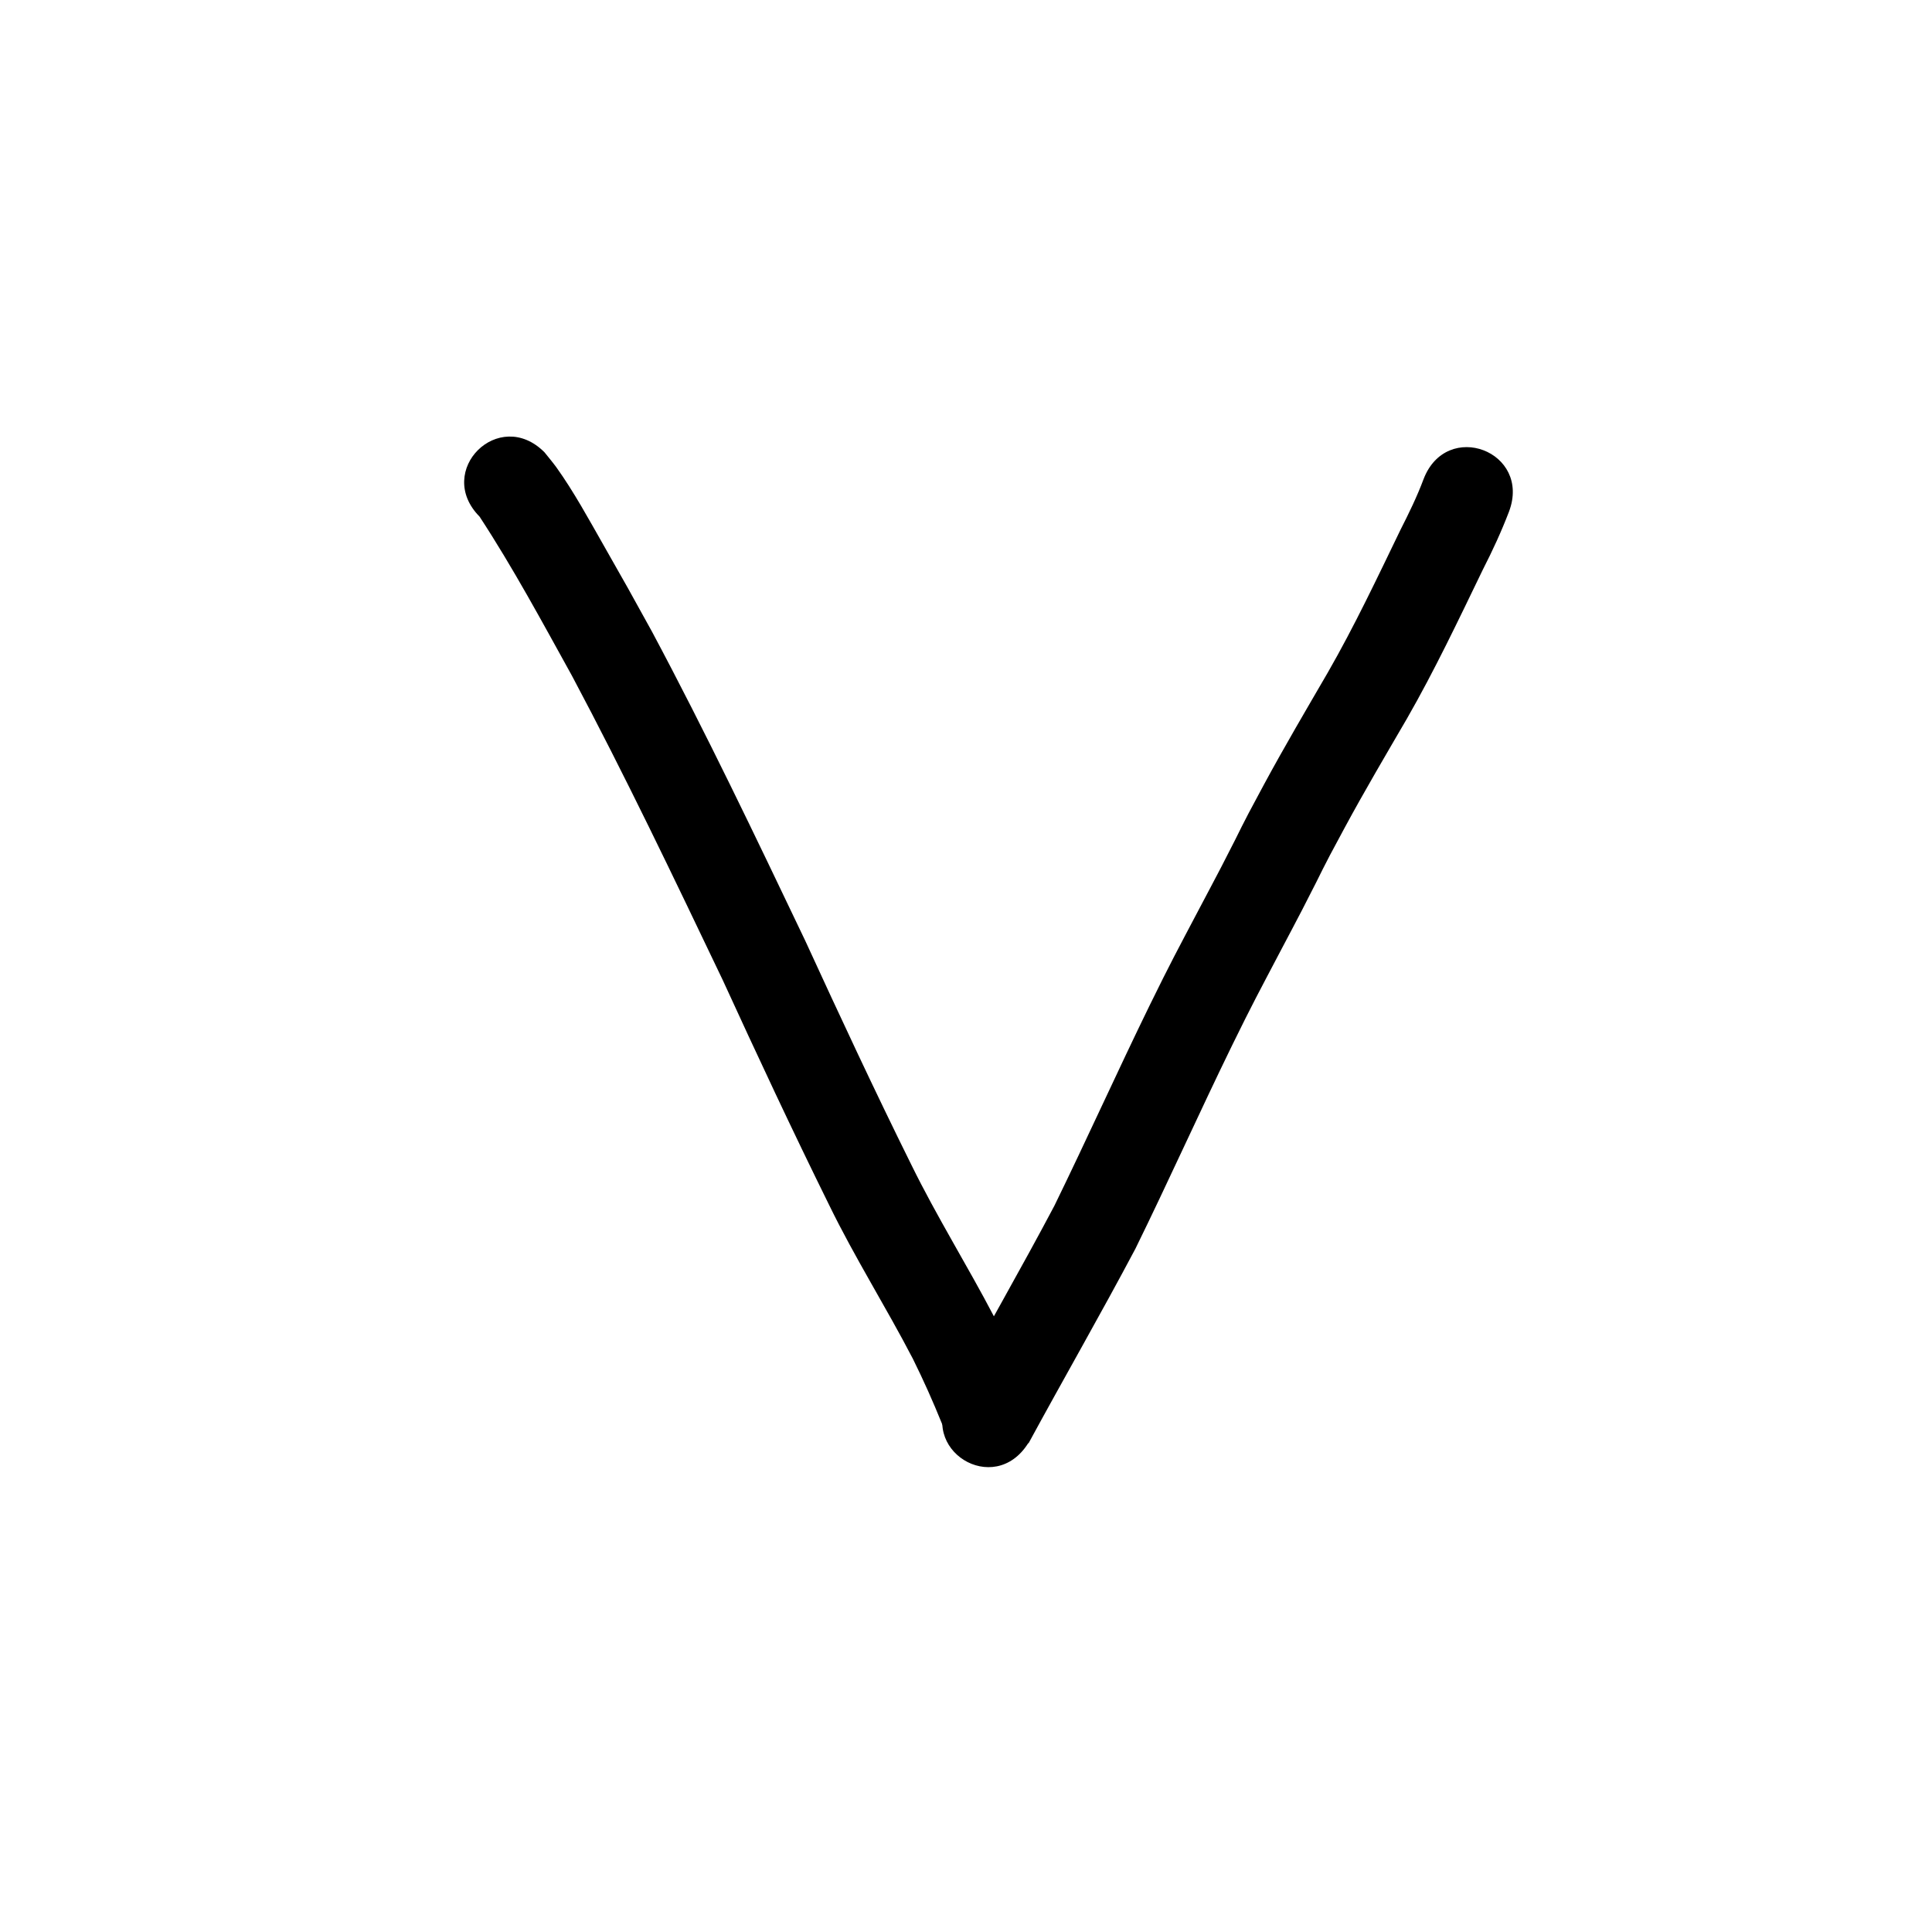 <?xml version="1.0" encoding="UTF-8" standalone="no"?>
<!-- Created with Inkscape (http://www.inkscape.org/) -->

<svg
   width="80"
   height="80"
   viewBox="0 0 21.167 21.167"
   version="1.1"
   id="svg5"
   inkscape:version="1.2.2 (732a01da63, 2022-12-09)"
   sodipodi:docname="v.svg"
   xmlns:inkscape="http://www.inkscape.org/namespaces/inkscape"
   xmlns:sodipodi="http://sodipodi.sourceforge.net/DTD/sodipodi-0.dtd"
   xmlns="http://www.w3.org/2000/svg"
   xmlns:svg="http://www.w3.org/2000/svg">
  <sodipodi:namedview
     id="namedview7"
     pagecolor="#ffffff"
     bordercolor="#000000"
     borderopacity="0.25"
     inkscape:showpageshadow="2"
     inkscape:pageopacity="0.0"
     inkscape:pagecheckerboard="0"
     inkscape:deskcolor="#d1d1d1"
     inkscape:document-units="mm"
     showgrid="true"
     inkscape:zoom="5.6050184"
     inkscape:cx="85.191514"
     inkscape:cy="51.29332"
     inkscape:window-width="1258"
     inkscape:window-height="1290"
     inkscape:window-x="-11"
     inkscape:window-y="-11"
     inkscape:window-maximized="1"
     inkscape:current-layer="layer1">
    <inkscape:grid
       type="xygrid"
       id="grid175" />
  </sodipodi:namedview>
  <defs
     id="defs2" />
  <g
     inkscape:label="Layer 1"
     inkscape:groupmode="layer"
     id="layer1">
    <path
       style="fill:#000000;stroke-width:0.265"
       id="path883"
       d="m 5.254,5.66 c 0.368,0.562 0.687,1.156 1.012,1.743 0.583,1.095 1.117,2.215 1.652,3.334 0.379,0.827 0.764,1.651 1.167,2.467 0.28,0.575 0.623,1.117 0.917,1.684 0.115,0.232 0.22,0.467 0.317,0.707 0.266,0.656 1.194,0.28 0.928,-0.376 v 0 C 11.139,14.951 11.022,14.686 10.892,14.427 10.599,13.866 10.263,13.329 9.984,12.76 9.582,11.949 9.2,11.129 8.822,10.306 8.279,9.169 7.736,8.03 7.142,6.918 6.84,6.373 6.913,6.5 6.615,5.977 6.45,5.688 6.289,5.39 6.095,5.119 6.054,5.063 6.009,5.01 5.966,4.956 5.468,4.453 4.757,5.157 5.254,5.66 Z" />
    <path
       style="fill:#000000;stroke-width:0.265"
       id="path885"
       d="m 11.268,15.814 c 0.387,-0.713 0.791,-1.415 1.171,-2.132 0.363,-0.739 0.699,-1.49 1.06,-2.229 0.226,-0.461 0.29,-0.576 0.524,-1.022 0.081,-0.154 0.163,-0.307 0.243,-0.462 0.29,-0.561 0.162,-0.338 0.466,-0.9 0.218,-0.404 0.451,-0.798 0.682,-1.195 0.304,-0.53 0.566,-1.083 0.832,-1.633 0.106,-0.207 0.203,-0.417 0.286,-0.634 0.251,-0.662 -0.684,-1.017 -0.936,-0.356 v 0 c -0.071,0.19 -0.16,0.372 -0.252,0.553 -0.255,0.527 -0.505,1.057 -0.797,1.565 -0.237,0.408 -0.477,0.815 -0.701,1.23 -0.318,0.59 -0.171,0.33 -0.466,0.9 -0.08,0.155 -0.163,0.308 -0.244,0.463 -0.245,0.465 -0.306,0.575 -0.542,1.056 -0.355,0.727 -0.687,1.465 -1.042,2.192 -0.368,0.696 -0.762,1.377 -1.135,2.07 -0.375,0.6 0.474,1.131 0.849,0.53 z" />
  </g>
</svg>

